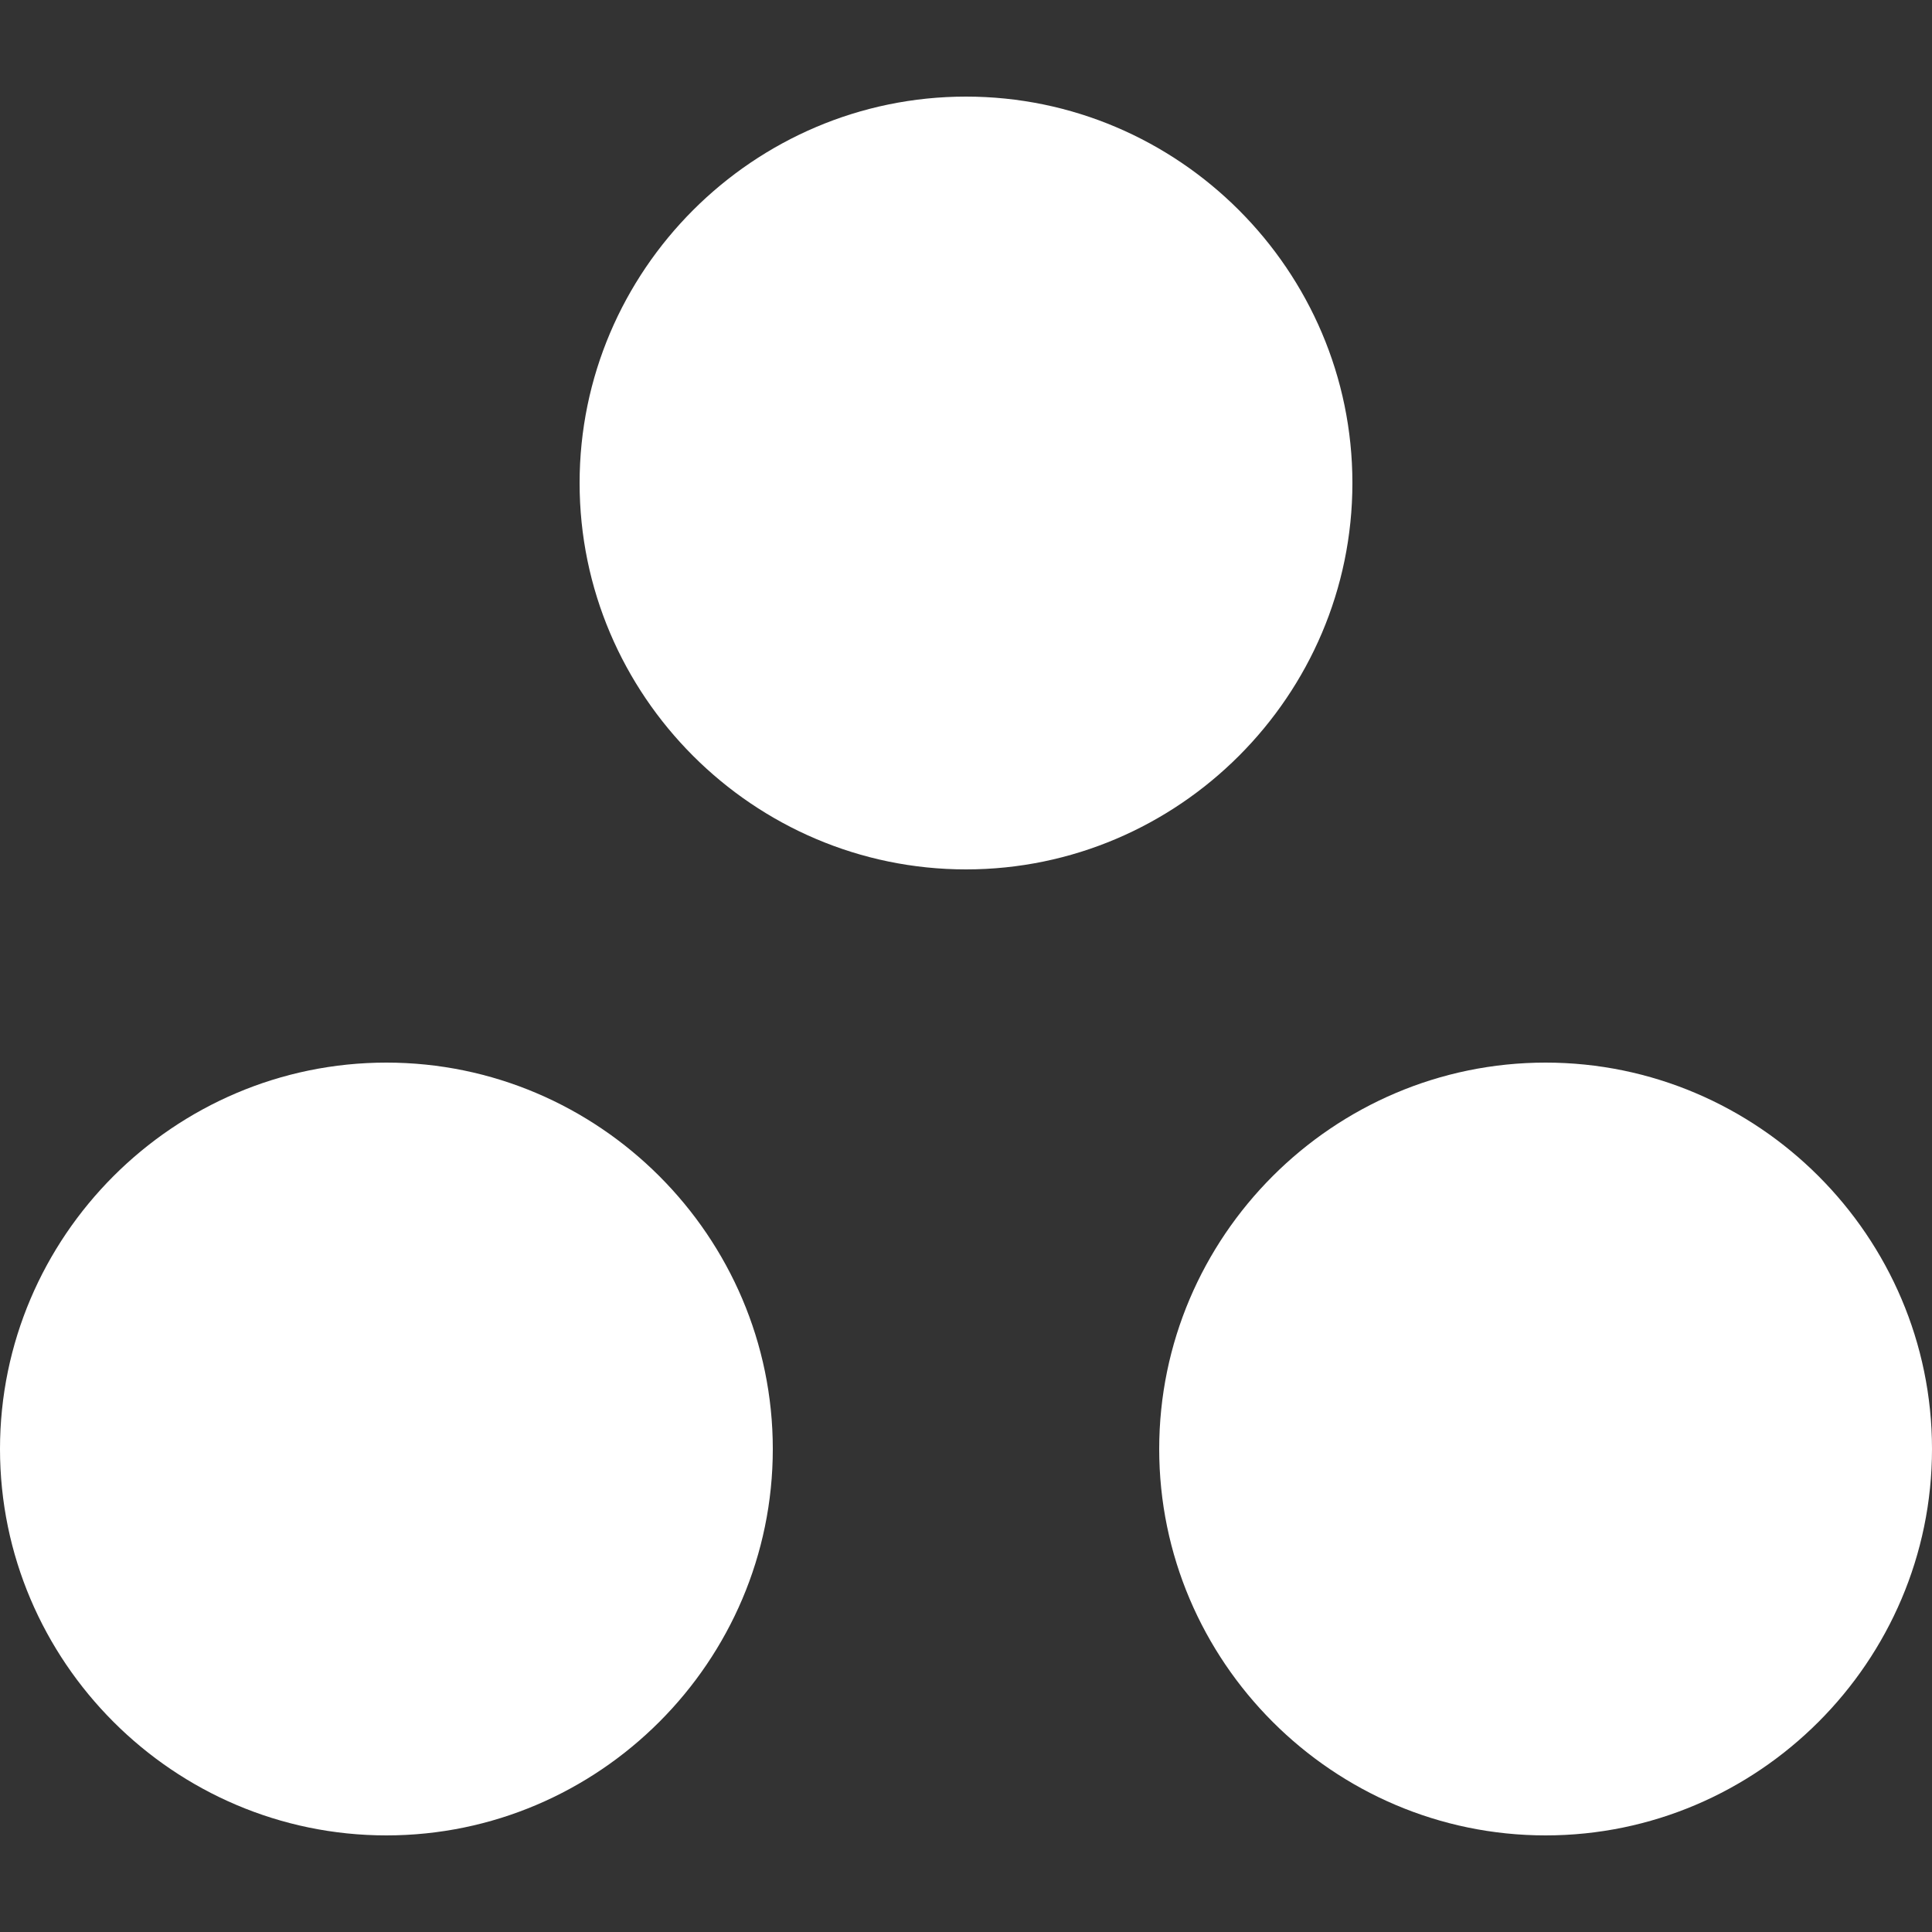 <svg width="20" height="20" viewBox="0 0 20 20" fill="none" xmlns="http://www.w3.org/2000/svg">
<rect x="0" y="0" width="20" height="20" fill="#333333" stroke="none"/>
<path d="M4 11C1.8 11 0 12.8 0 15C0 17.2 1.8 19 4 19C6.2 19 8 17.2 8 15C8 12.8 6.2 11 4 11ZM10 1C7.8 1 6 2.8 6 5C6 7.2 7.8 9 10 9C12.2 9 14 7.2 14 5C14 2.8 12.2 1 10 1ZM16 11C13.8 11 12 12.8 12 15C12 17.2 13.8 19 16 19C18.2 19 20 17.2 20 15C20 12.8 18.2 11 16 11Z" fill="white"/>
</svg>
